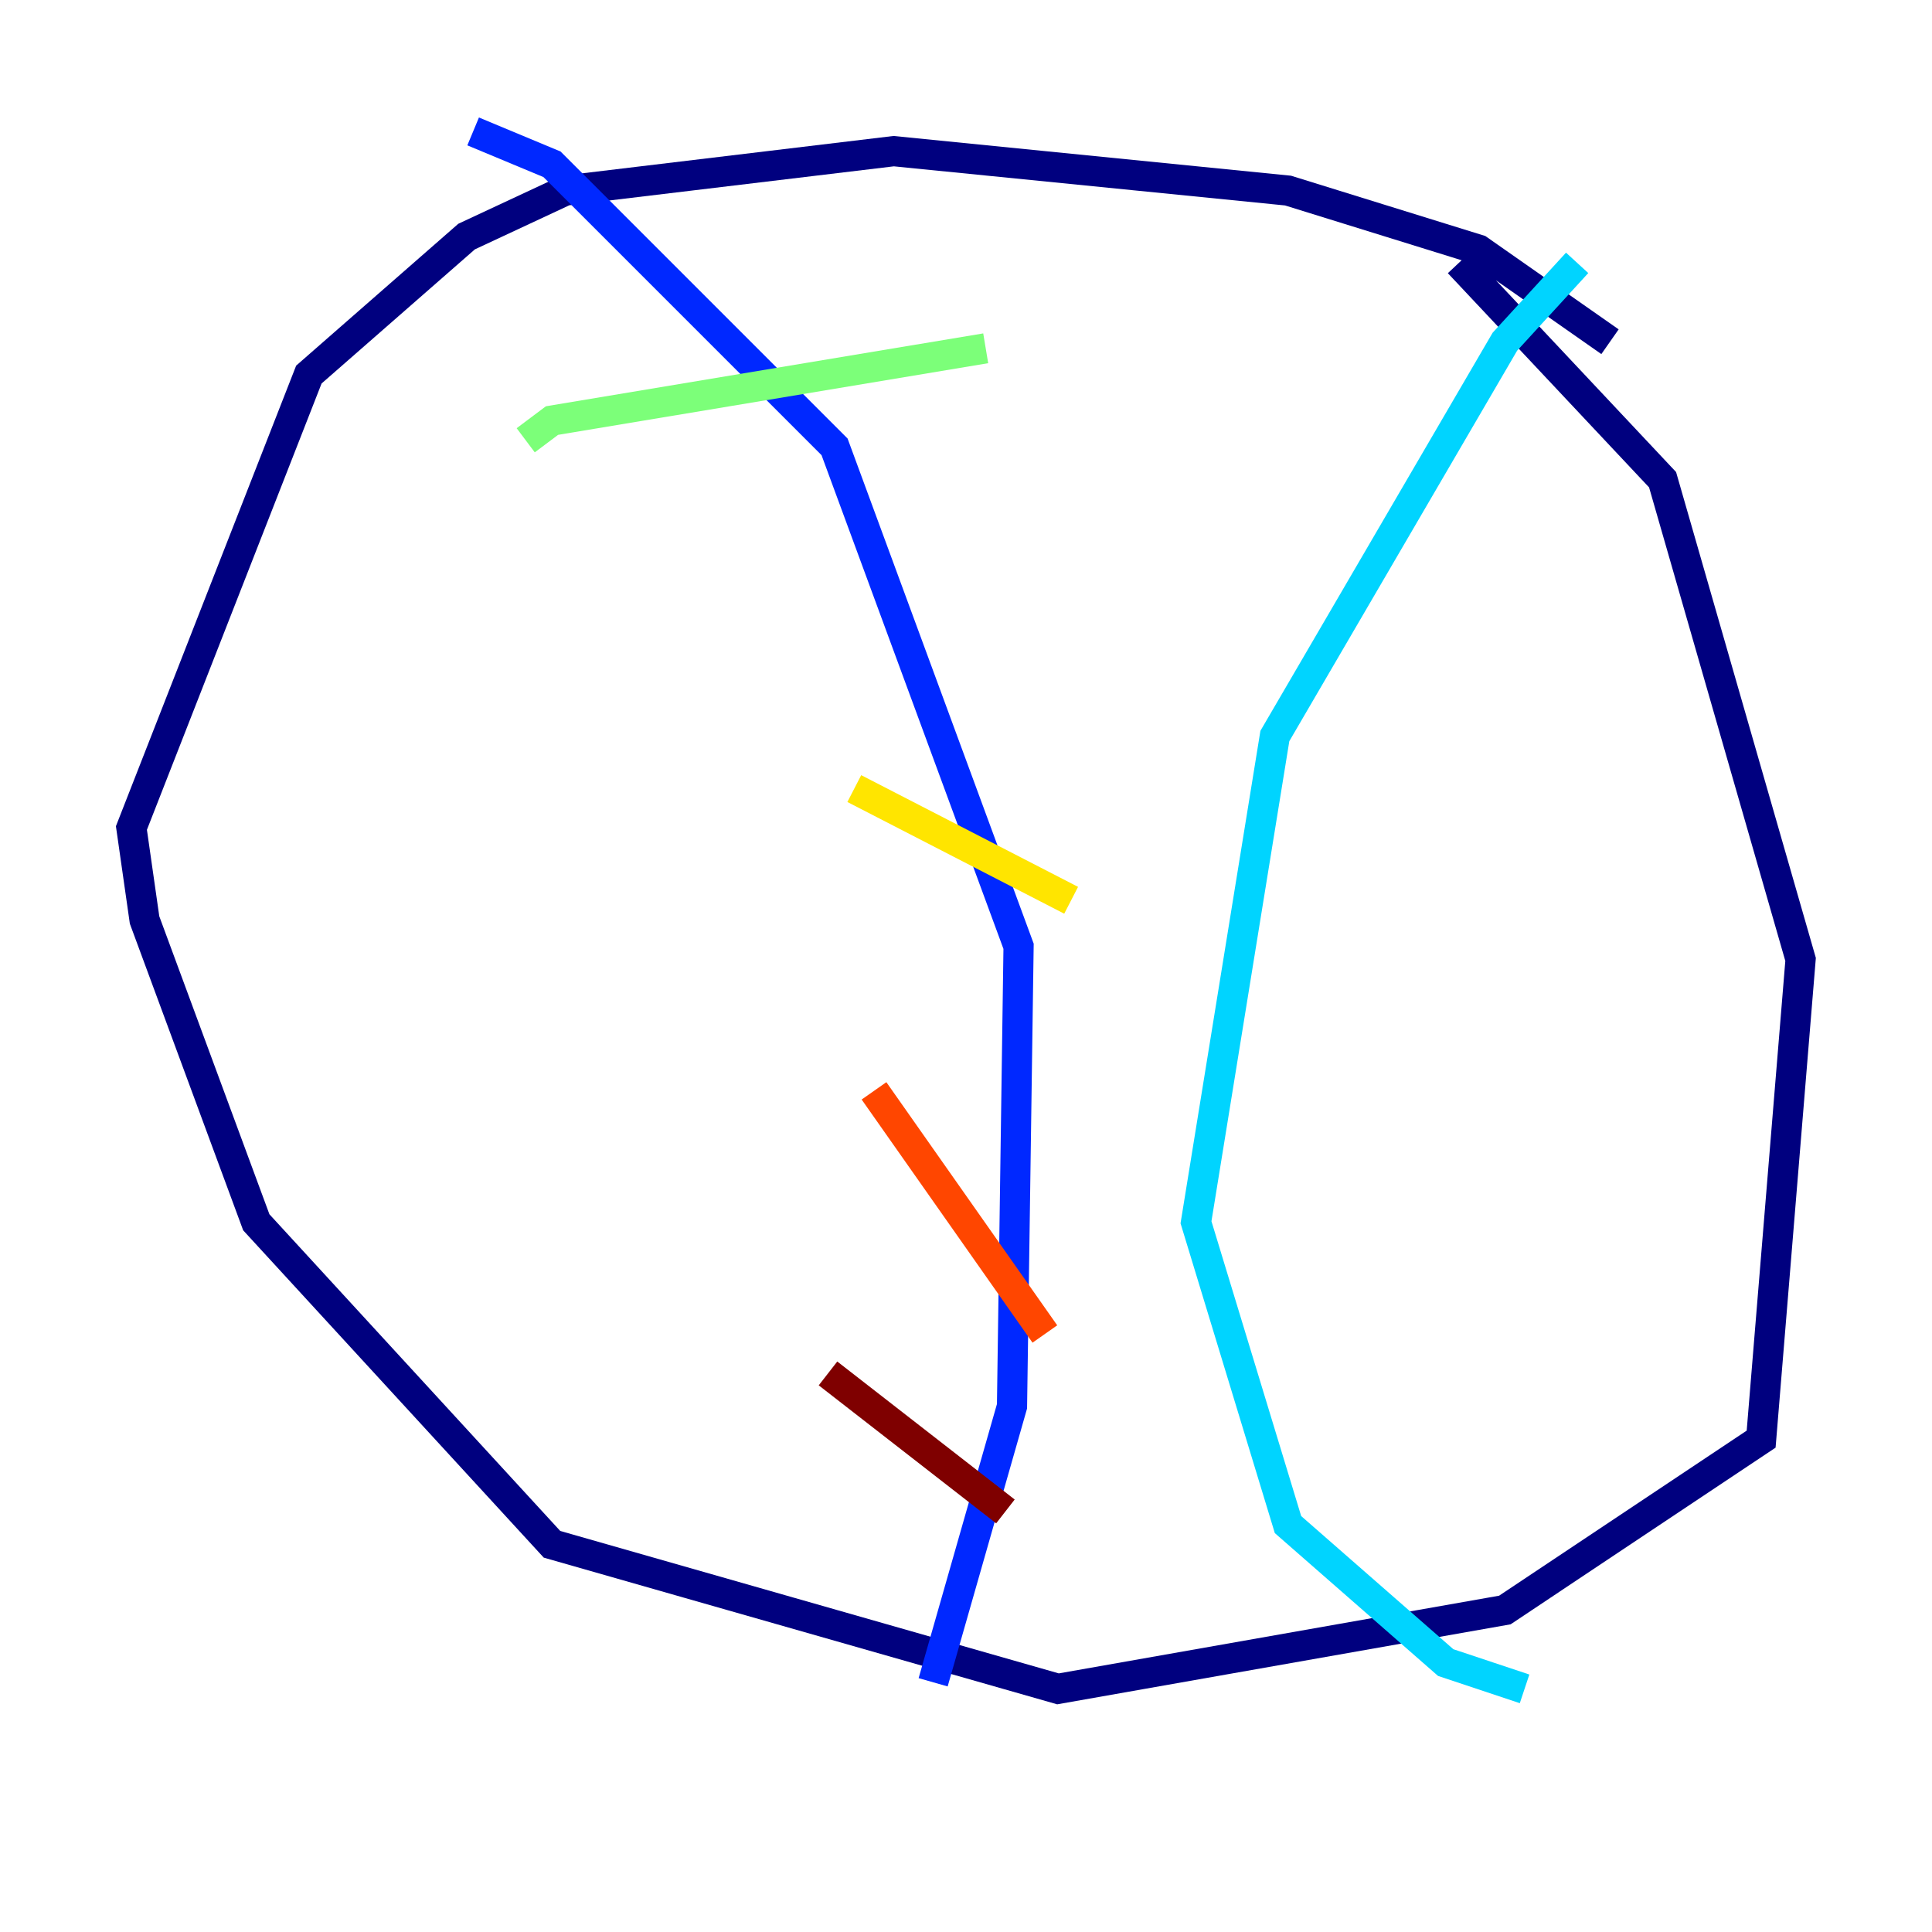 <?xml version="1.0" encoding="utf-8" ?>
<svg baseProfile="tiny" height="128" version="1.2" viewBox="0,0,128,128" width="128" xmlns="http://www.w3.org/2000/svg" xmlns:ev="http://www.w3.org/2001/xml-events" xmlns:xlink="http://www.w3.org/1999/xlink"><defs /><polyline fill="none" points="106.667,22.64 97.959,16.544 85.333,12.626 59.211,10.014 37.442,12.626 30.912,15.674 20.463,24.816 8.707,54.857 9.578,60.952 16.98,80.98 36.571,102.313 70.095,111.891 99.701,106.667 116.68,95.347 119.293,63.565 110.15,31.782 96.653,17.415" stroke="#00007f" stroke-width="2" /><polyline fill="none" points="31.347,8.707 36.571,10.884 55.292,29.605 67.483,62.694 67.048,93.17 61.823,111.456" stroke="#0028ff" stroke-width="2" /><polyline fill="none" points="104.49,17.415 99.701,22.64 84.463,48.762 79.238,80.98 85.333,101.007 95.782,110.15 101.007,111.891" stroke="#00d4ff" stroke-width="2" /><polyline fill="none" points="34.83,29.17 36.571,27.864 65.306,23.075" stroke="#7cff79" stroke-width="2" /><polyline fill="none" points="56.599,52.245 70.966,59.646" stroke="#ffe500" stroke-width="2" /><polyline fill="none" points="57.905,72.272 69.225,88.381" stroke="#ff4600" stroke-width="2" /><polyline fill="none" points="54.857,90.993 66.612,100.136" stroke="#7f0000" stroke-width="2" /></svg>